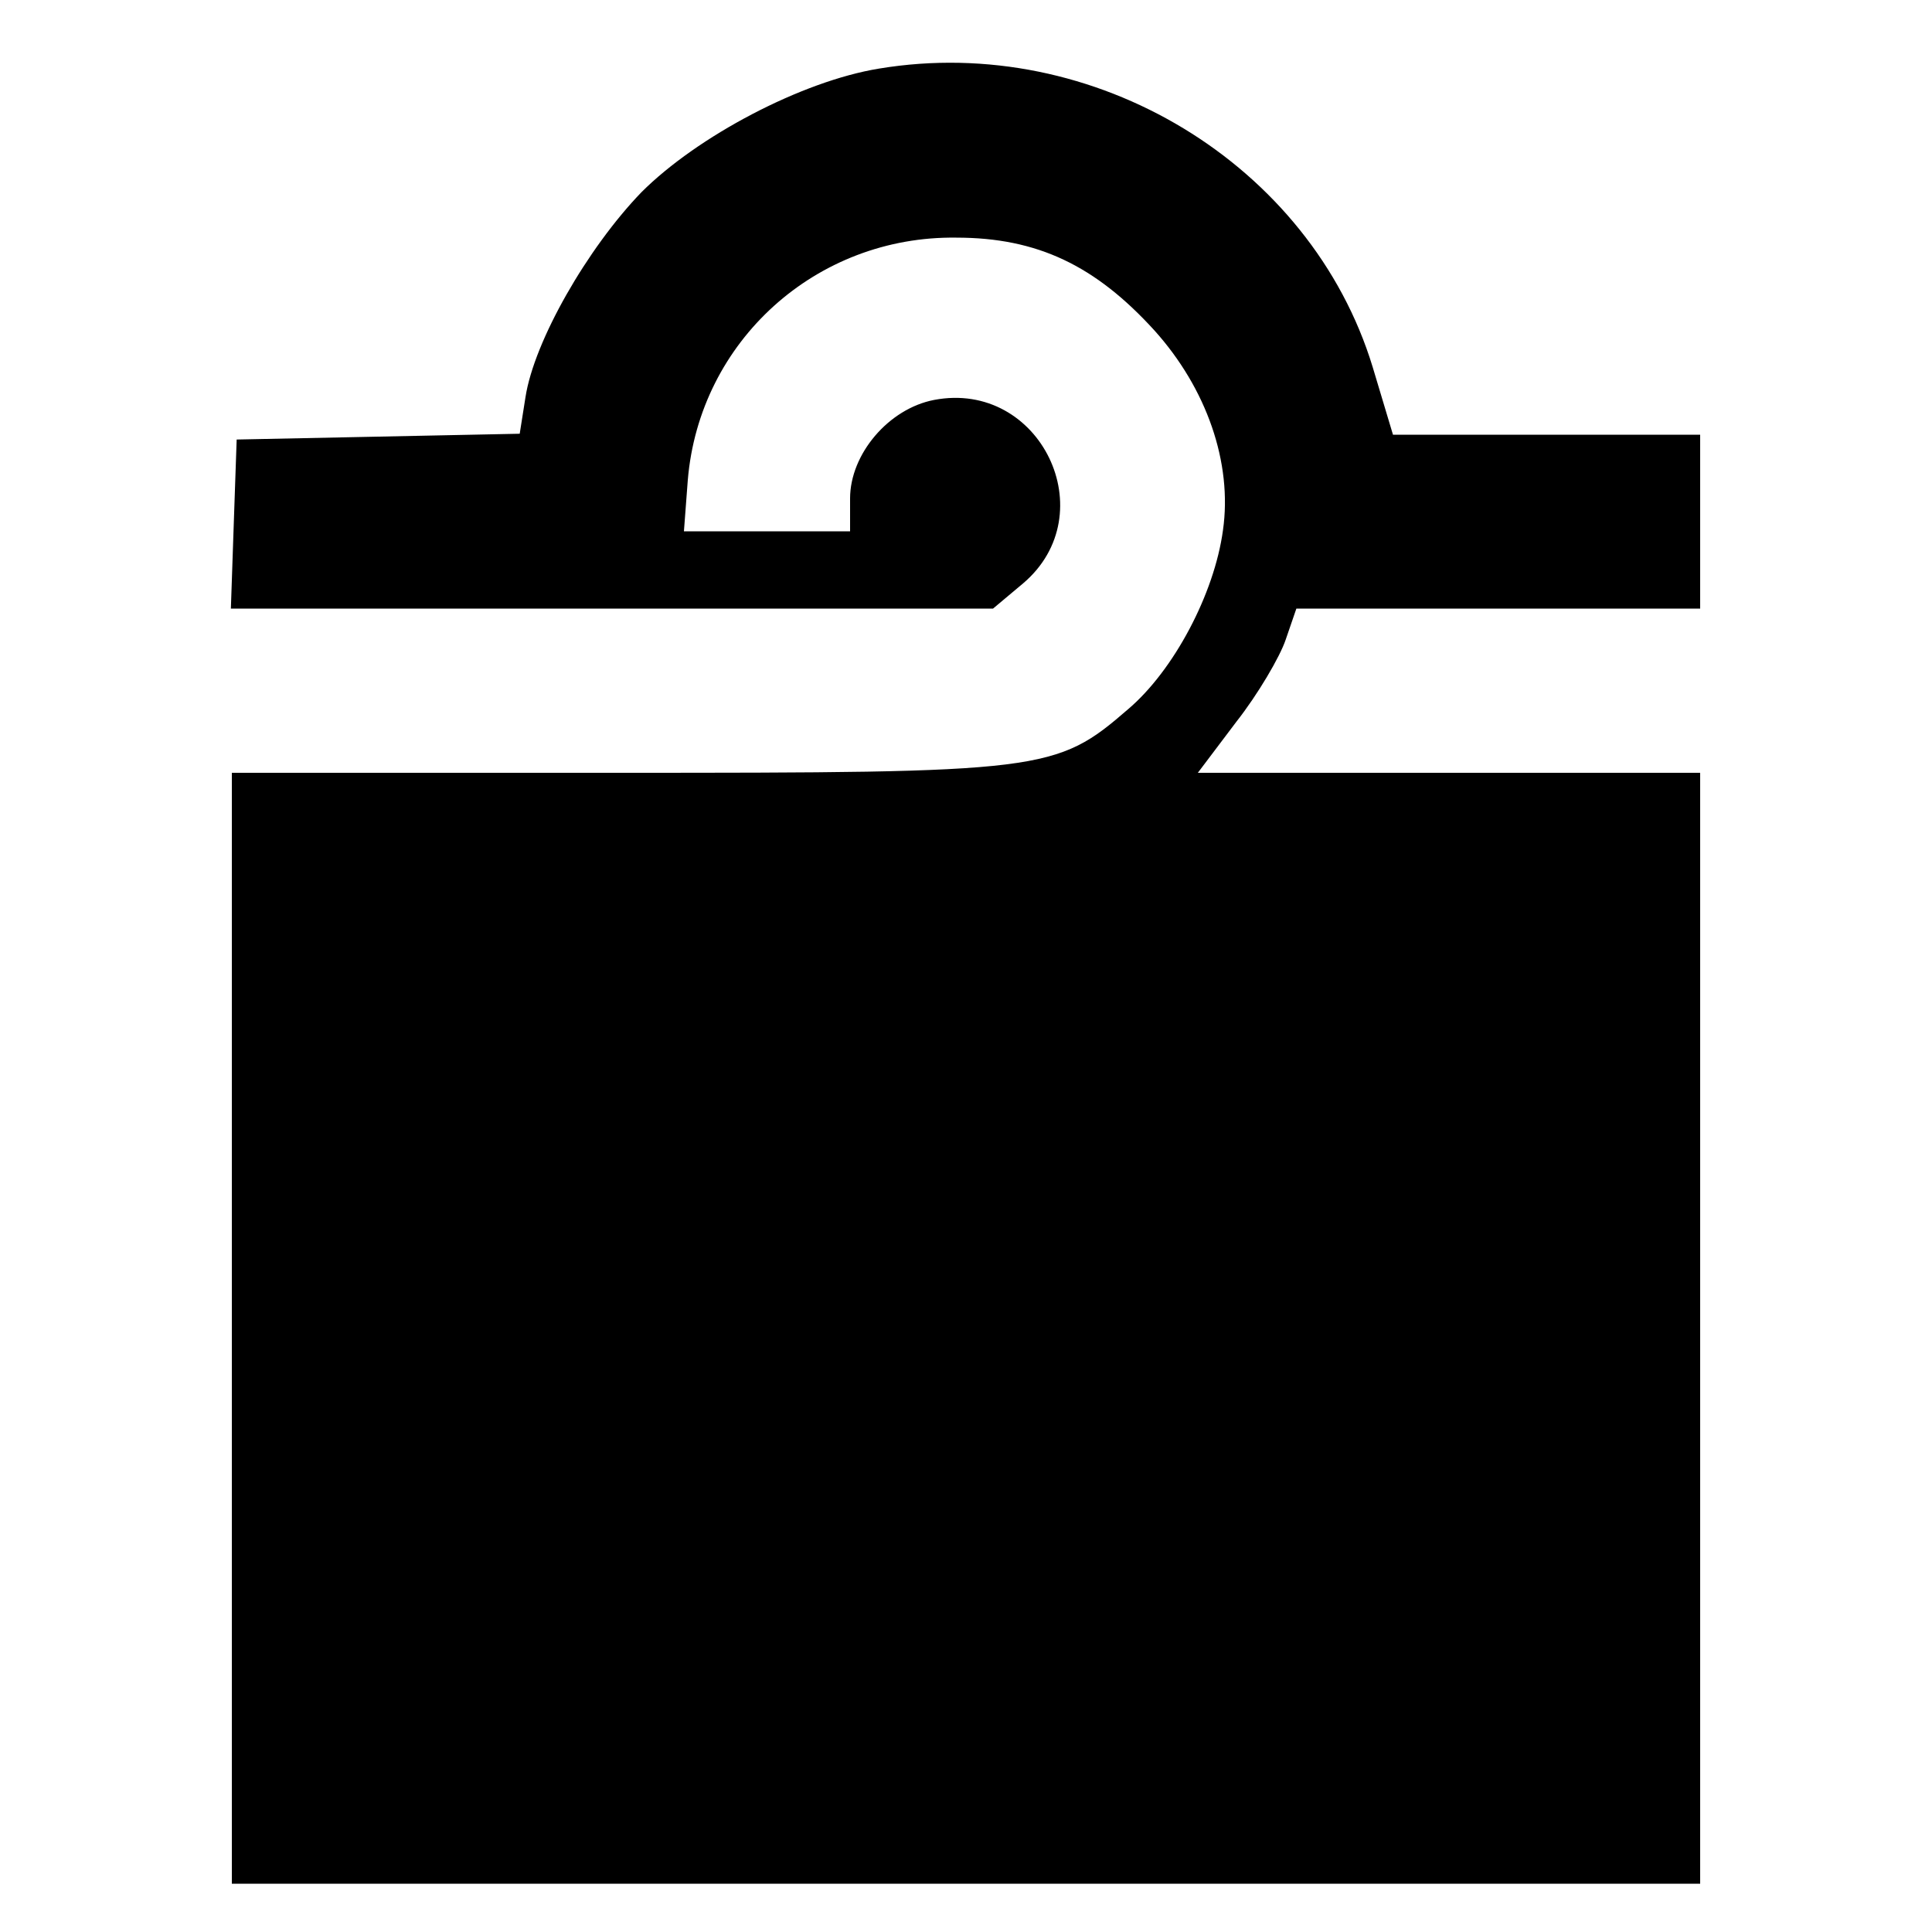 <?xml version="1.0" encoding="utf-8"?>
<!DOCTYPE svg PUBLIC "-//W3C//DTD SVG 1.1//EN" "http://www.w3.org/Graphics/SVG/1.1/DTD/svg11.dtd">
<svg version="1.1" xmlns="http://www.w3.org/2000/svg" xmlns:xlink="http://www.w3.org/1999/xlink" width="32" height="32" viewBox="0 0 32 32">
<path d="M14.56 1.136c-1.28 0.208-3.008 1.12-3.936 2.048-0.896 0.928-1.776 2.464-1.92 3.392l-0.096 0.608-4.688 0.096-0.048 1.392-0.048 1.408h12.624l0.496-0.416c1.36-1.152 0.288-3.376-1.472-3.040-0.752 0.144-1.392 0.896-1.392 1.632v0.544h-2.752l0.064-0.848c0.192-2.304 2.128-4.048 4.448-4.016 1.344 0 2.304 0.464 3.28 1.536 0.864 0.96 1.296 2.192 1.136 3.312-0.144 1.056-0.816 2.32-1.568 2.96-1.2 1.040-1.392 1.056-8.48 1.056h-6.368v18.4h24.32v-18.4h-8.32l0.64-0.848c0.352-0.448 0.72-1.072 0.816-1.36l0.176-0.512h6.688v-2.88h-5.088l-0.336-1.12c-1.024-3.36-4.608-5.536-8.176-4.944z" fill="#000000"></path>
</svg>
